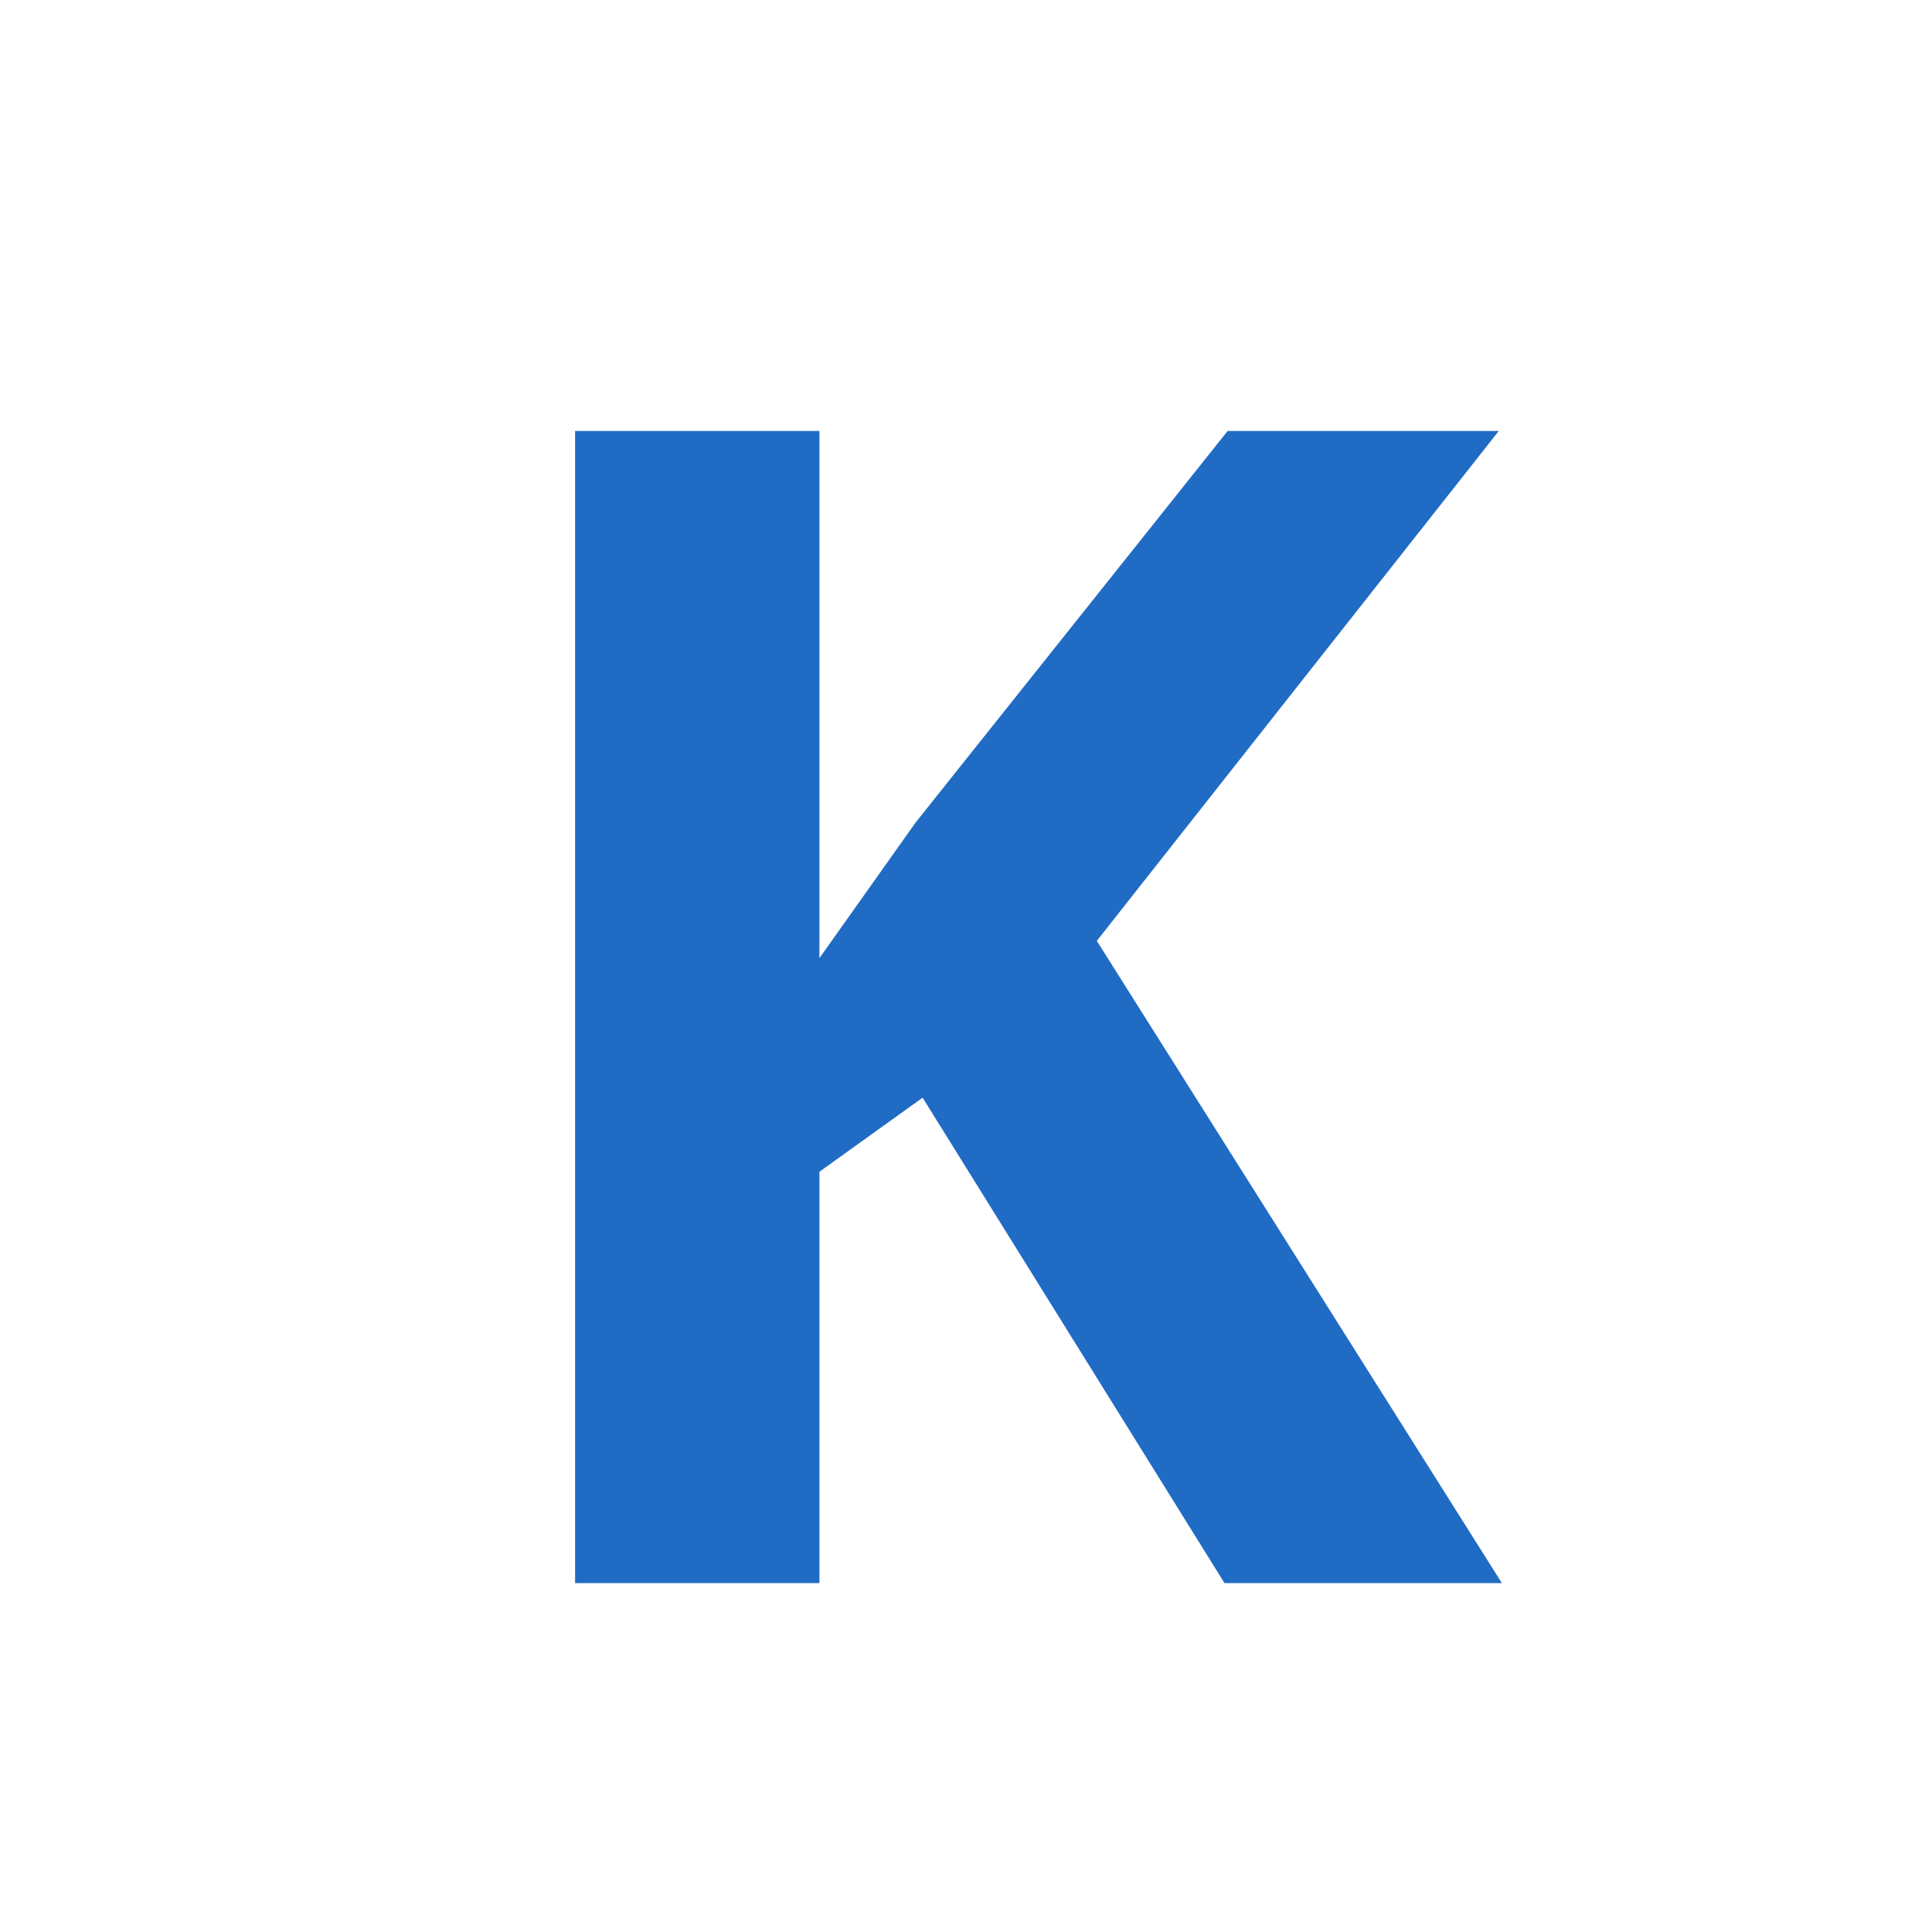 <svg xmlns="http://www.w3.org/2000/svg" xmlns:xlink="http://www.w3.org/1999/xlink" width="500" zoomAndPan="magnify" viewBox="0 0 375 375" height="500" preserveAspectRatio="xMidYMid meet" version="1.0"><defs><g/></defs><rect x="-37.5" width="450" fill="#ffffff" y="-37.5" height="450" fill-opacity="1"/><rect x="-37.5" width="450" fill="#ffffff" y="-37.5" height="450" fill-opacity="1"/><g fill="#206bc4" fill-opacity="1"><g transform="translate(83.485, 307.279)"><g><path d="M 208.031 0 L 154.188 0 L 95.594 -94.219 L 75.562 -79.844 L 75.562 0 L 28.141 0 L 28.141 -223.625 L 75.562 -223.625 L 75.562 -121.297 L 94.219 -147.609 L 154.797 -223.625 L 207.422 -223.625 L 129.406 -124.656 Z M 208.031 0 "/></g></g></g></svg>